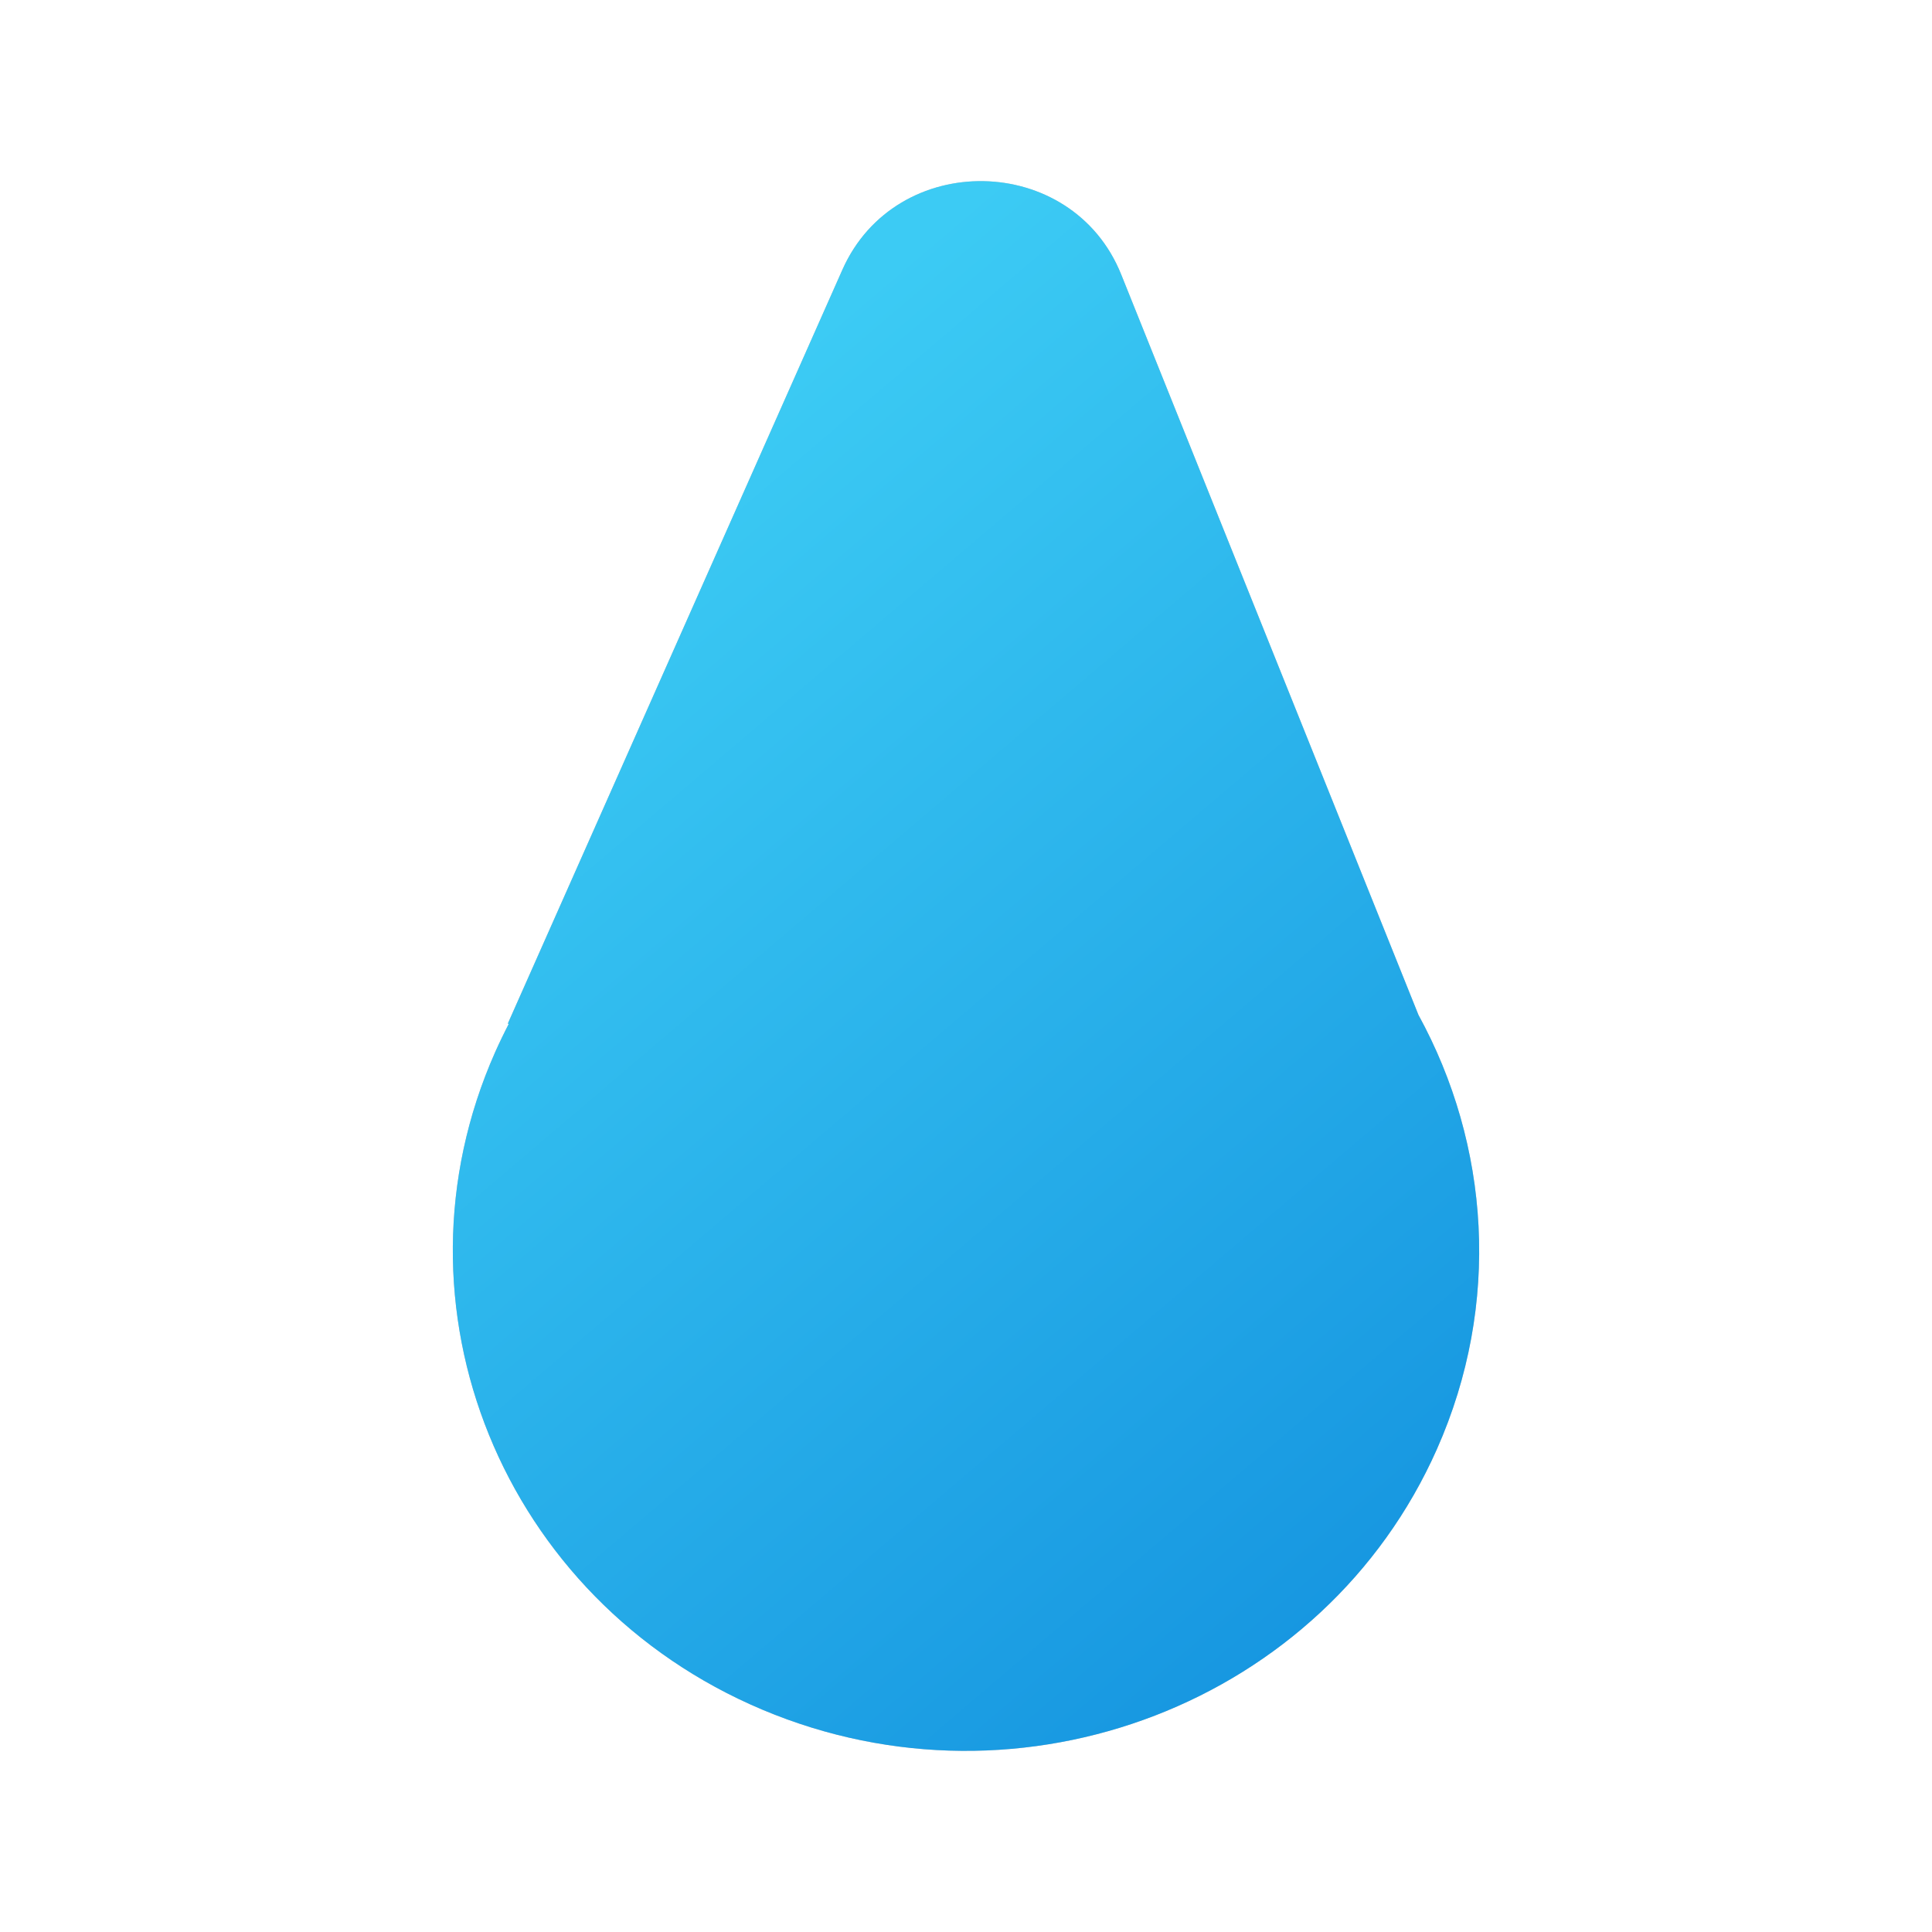 <svg width="64" height="64" viewBox="0 0 64 64" fill="none" xmlns="http://www.w3.org/2000/svg">
    <path d="M16.82 33.912L27.905 8.936C29.676 4.946 35.517 5.046 37.142 9.095L46.988 33.62C49.343 37.919 49.738 43.186 47.599 48.007C43.873 56.403 33.868 60.266 25.253 56.635C16.638 53.004 12.675 43.254 16.401 34.857C16.544 34.536 16.696 34.221 16.856 33.913L16.82 33.912Z" fill="#C4C4C4"></path>
    <path d="M16.82 33.912L27.905 8.936C29.676 4.946 35.517 5.046 37.142 9.095L46.988 33.62C49.343 37.919 49.738 43.186 47.599 48.007C43.873 56.403 33.868 60.266 25.253 56.635C16.638 53.004 12.675 43.254 16.401 34.857C16.544 34.536 16.696 34.221 16.856 33.913L16.82 33.912Z" fill="url(#paint0_linear_4339_260206)"></path>
    <defs>
        <linearGradient id="paint0_linear_4339_260206" x1="46.807" y1="55.417" x2="16.515" y2="19.85" gradientUnits="userSpaceOnUse">
            <stop stop-color="#1493DF"></stop>
            <stop offset="1" stop-color="#3CCBF4"></stop>
        </linearGradient>
    </defs>
</svg>